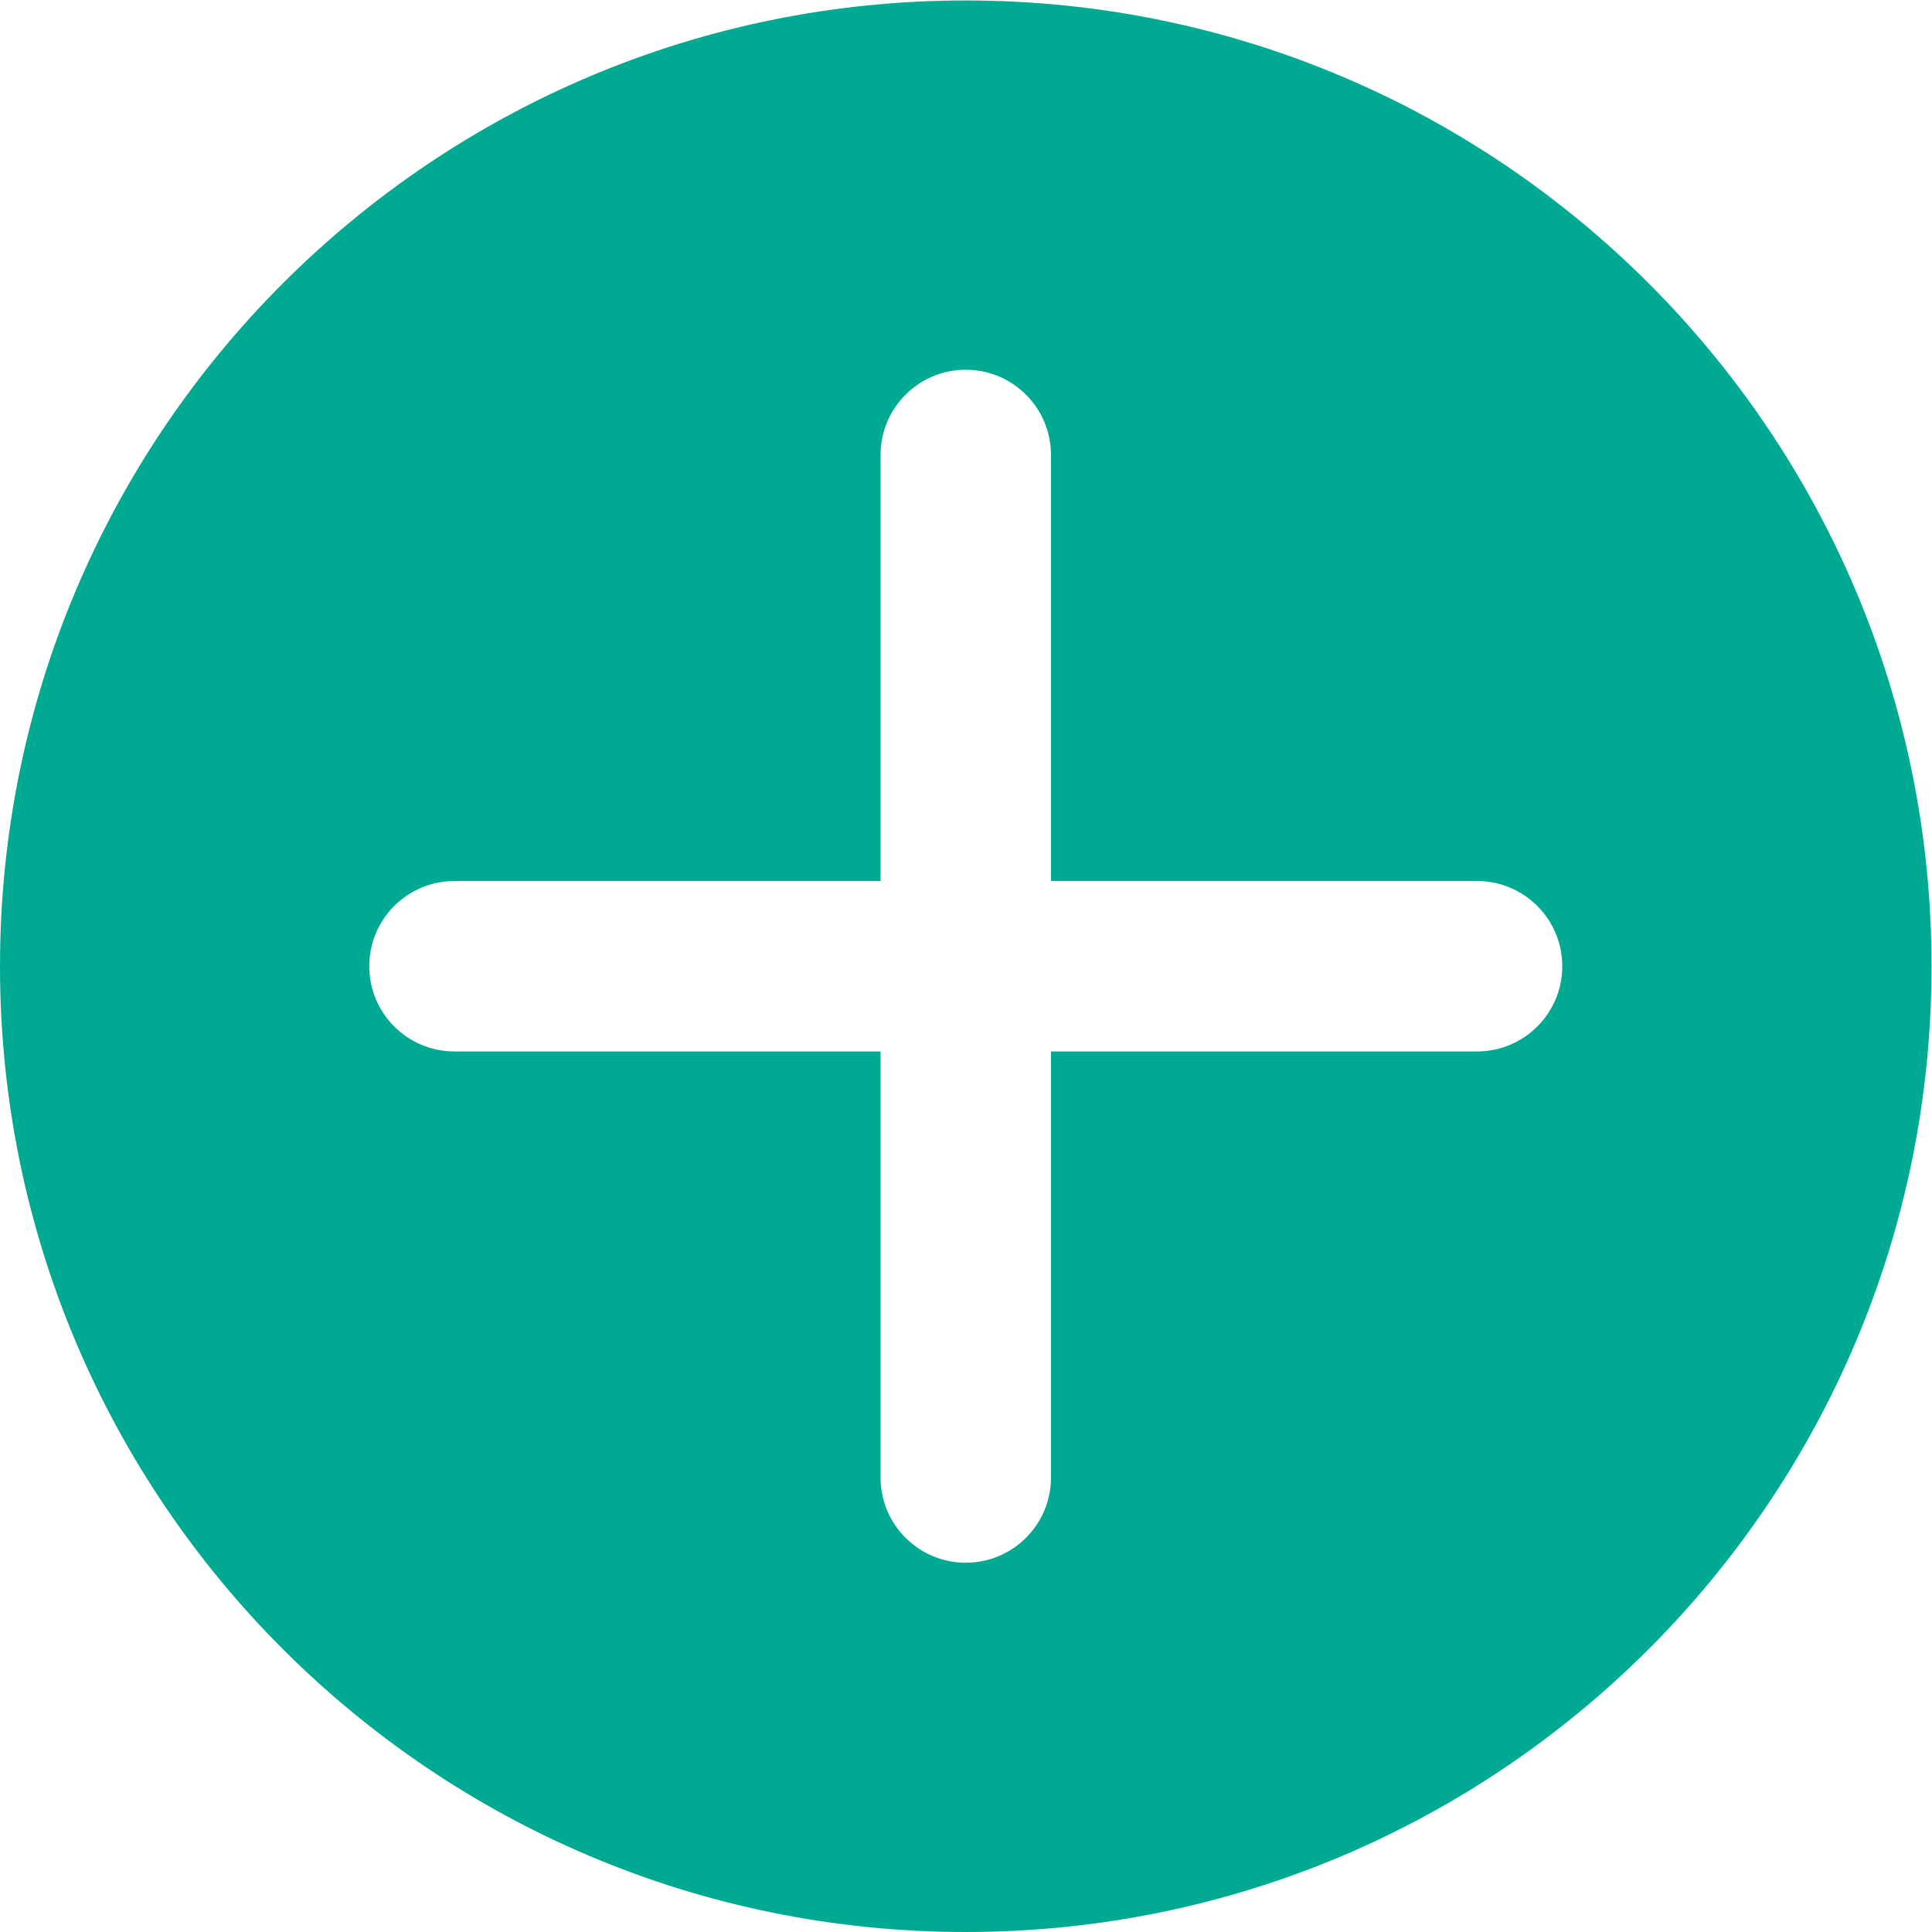 <?xml version="1.0" encoding="UTF-8" standalone="no"?>
<svg
   xmlns:dc="http://purl.org/dc/elements/1.1/"
   xmlns:cc="http://creativecommons.org/ns#"
   xmlns:rdf="http://www.w3.org/1999/02/22-rdf-syntax-ns#"
   xmlns:svg="http://www.w3.org/2000/svg"
   xmlns="http://www.w3.org/2000/svg"
   viewBox="0 0 45.333 45.333"
   height="45.333"
   width="45.333"
   xml:space="preserve"
   id="svg2"
   version="1.1"><defs
     id="defs6"><clipPath
       id="clipPath18"
       clipPathUnits="userSpaceOnUse"><path
         id="path16"
         d="M 0,34 H 34 V 0 H 0 Z" /></clipPath></defs><g
     transform="matrix(1.333,0,0,-1.333,0,45.333)"
     id="g10"><g
       id="g12"><g
         clip-path="url(#clipPath18)"
         id="g14"><g
           transform="translate(26,15.5)"
           id="g20"><path
             id="path22"
             style="fill:#00aa92;fill-opacity:1;fill-rule:nonzero;stroke:none"
             d="M 0,0 H -7.5 V -7.5 C -7.5,-8.329 -8.172,-9 -9,-9 c -0.828,0 -1.5,0.671 -1.5,1.5 V 0 H -18 c -0.828,0 -1.5,0.671 -1.5,1.5 0,0.829 0.672,1.5 1.5,1.5 h 7.5 v 7.5 c 0,0.829 0.672,1.5 1.5,1.5 0.828,0 1.5,-0.671 1.5,-1.5 V 3 H 0 C 0.828,3 1.5,2.329 1.5,1.5 1.5,0.671 0.828,0 0,0 m -9,18.5 c -9.389,0 -17,-7.611 -17,-17 0,-9.389 7.611,-17 17,-17 9.389,0 17,7.611 17,17 0,9.389 -7.611,17 -17,17" /></g></g></g></g></svg>
